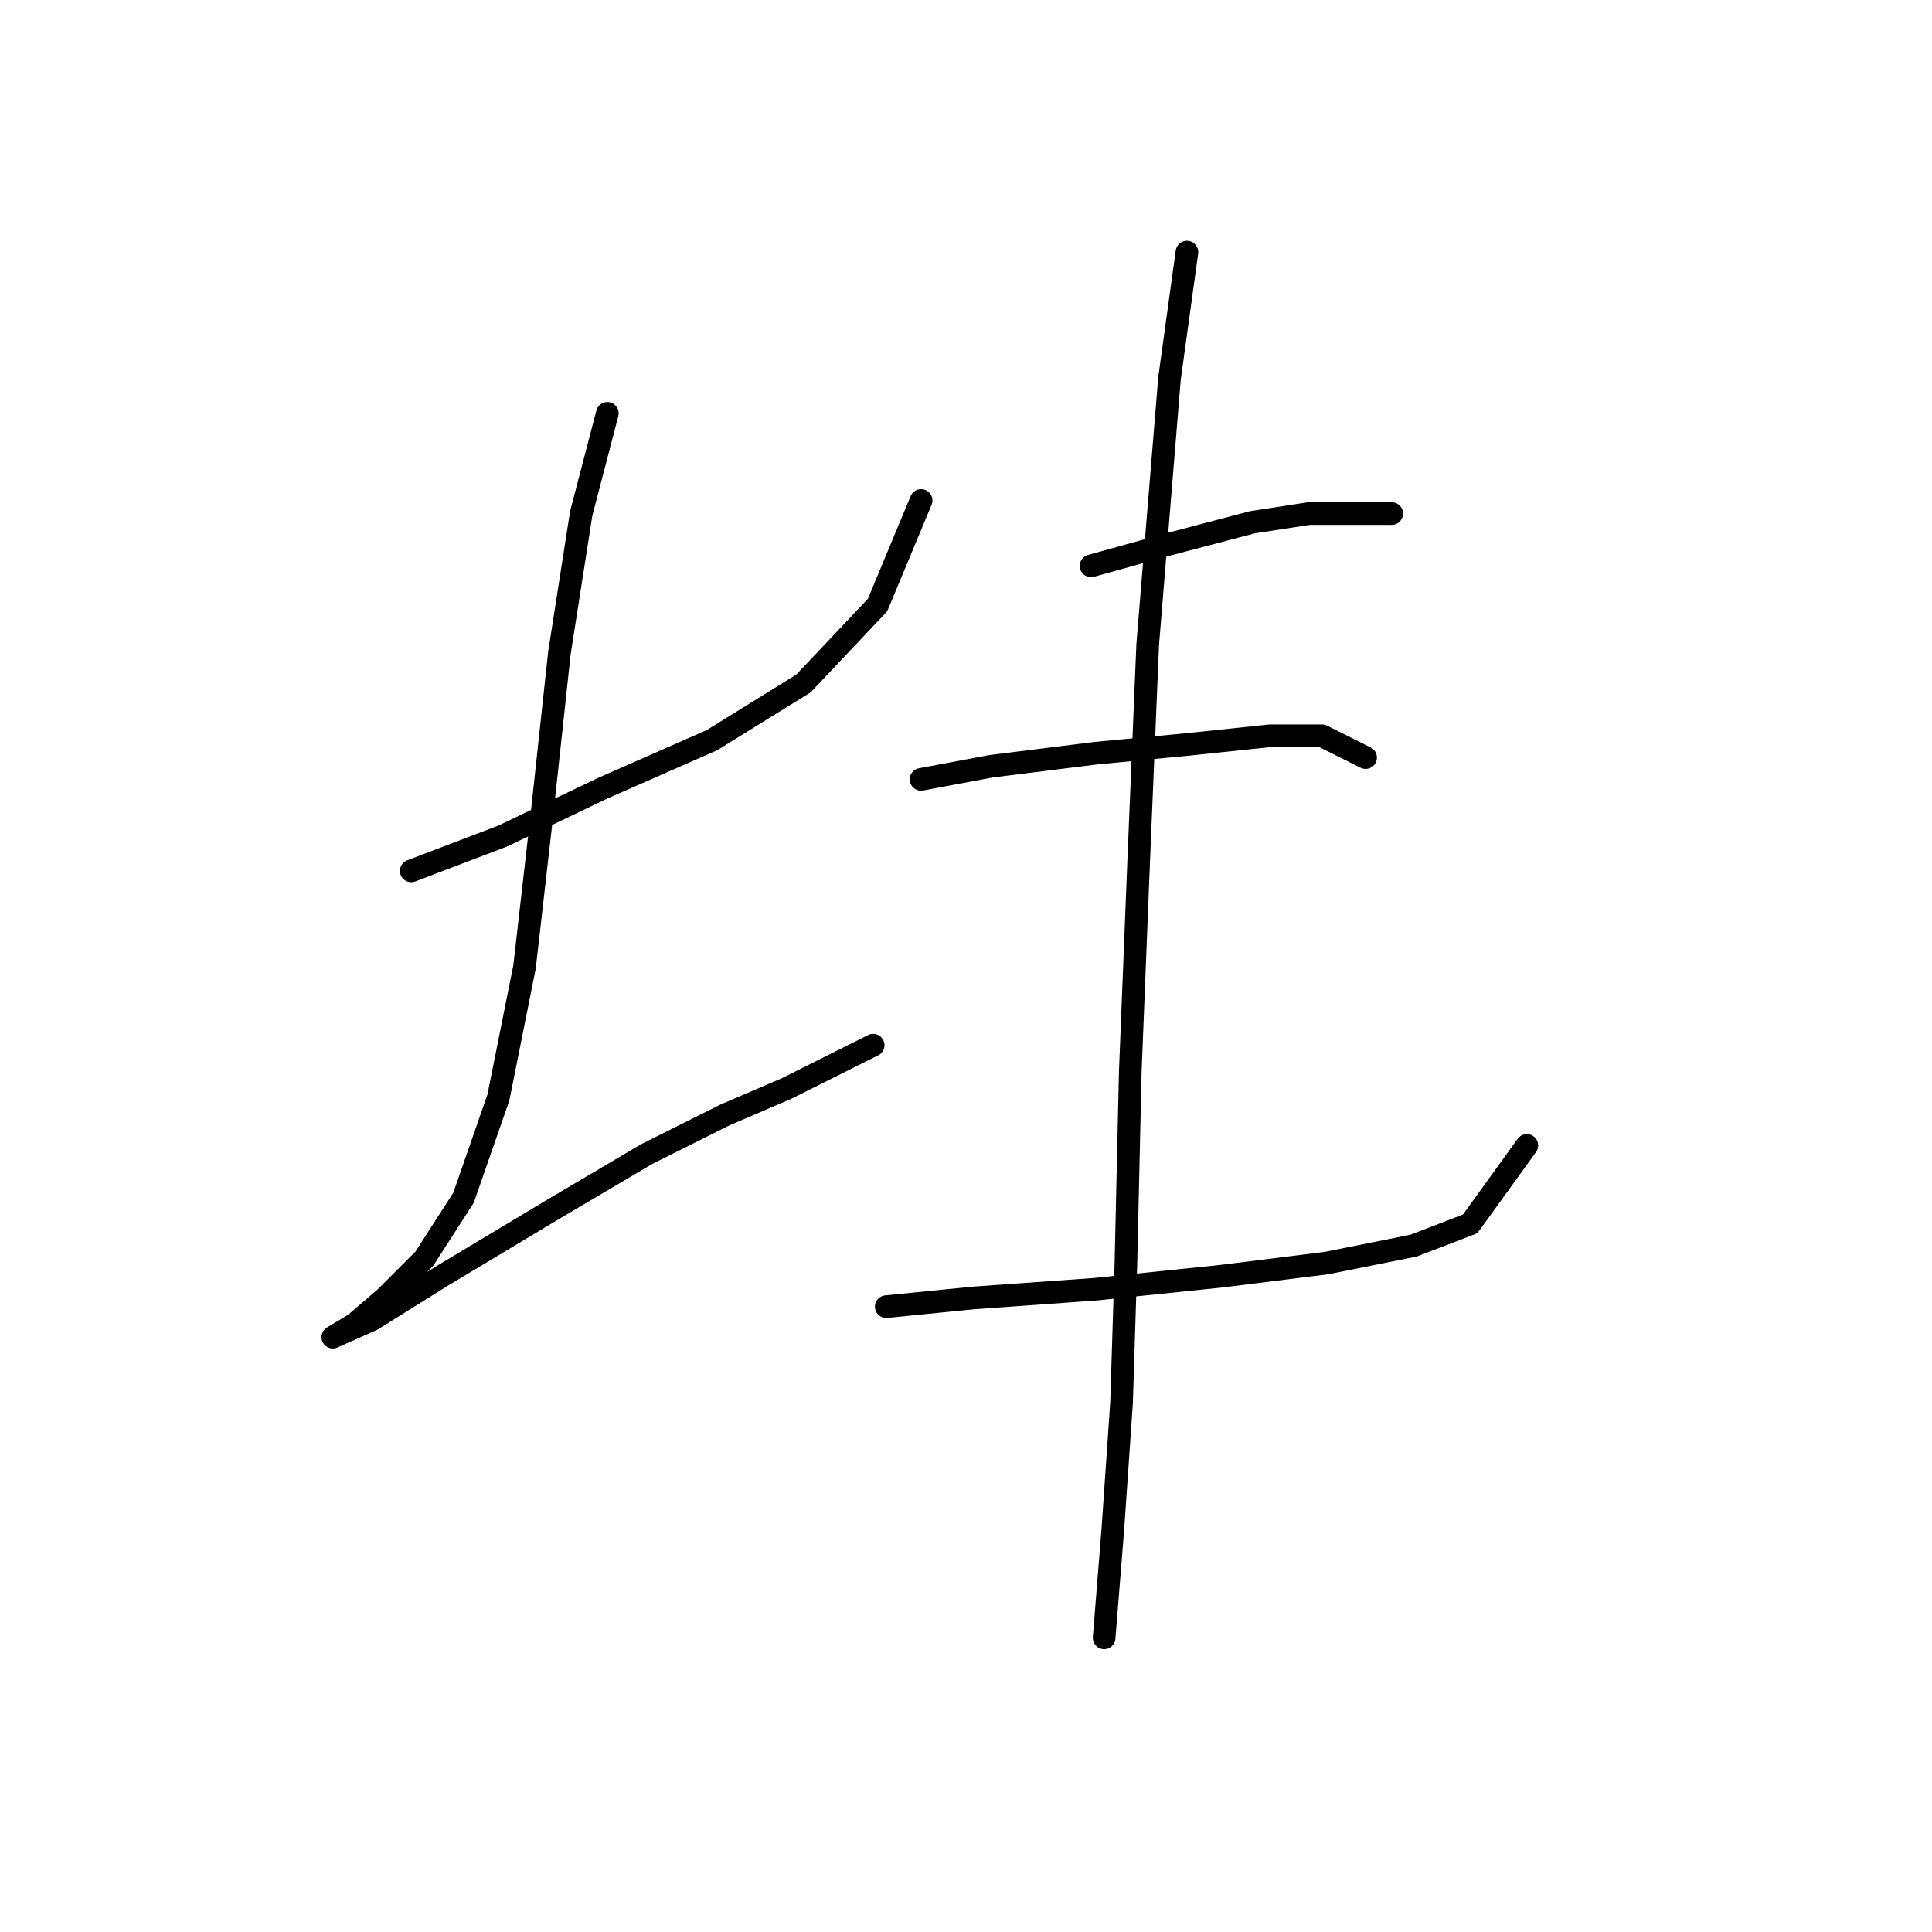 <?xml version="1.0" standalone="no"?>
    <svg width="256" height="256" xmlns="http://www.w3.org/2000/svg" version="1.1">
    <polyline stroke="black" stroke-width="3" stroke-linecap="round" fill="transparent" stroke-linejoin="round" points="54.493 115.397 66.619 110.778 79.899 104.426 94.335 98.074 106.461 90.567 116.278 80.174 122.052 66.315 122.052 66.315 " />
        <polyline stroke="black" stroke-width="3" stroke-linecap="round" fill="transparent" stroke-linejoin="round" points="80.477 54.767 77.012 68.048 74.125 86.525 71.815 107.89 69.506 128.1 66.041 145.423 61.422 158.704 56.225 166.788 51.028 171.985 46.986 175.45 44.099 177.182 44.099 177.182 49.296 174.872 58.535 169.098 72.97 160.436 85.674 152.93 96.068 147.733 104.151 144.268 115.7 138.494 115.7 138.494 " />
        <polyline stroke="black" stroke-width="3" stroke-linecap="round" fill="transparent" stroke-linejoin="round" points="144.572 74.977 154.965 72.09 165.937 69.203 173.443 68.048 179.217 68.048 184.414 68.048 184.414 68.048 " />
        <polyline stroke="black" stroke-width="3" stroke-linecap="round" fill="transparent" stroke-linejoin="round" points="122.052 103.271 131.291 101.539 145.149 99.806 157.275 98.652 168.246 97.497 175.175 97.497 180.95 100.384 180.95 100.384 " />
        <polyline stroke="black" stroke-width="3" stroke-linecap="round" fill="transparent" stroke-linejoin="round" points="117.432 173.14 128.981 171.985 145.149 170.83 161.894 169.098 175.753 167.366 187.301 165.056 194.808 162.169 202.315 151.775 202.315 151.775 " />
        <polyline stroke="black" stroke-width="3" stroke-linecap="round" fill="transparent" stroke-linejoin="round" points="157.275 33.402 154.965 50.147 152.078 85.371 150.923 113.087 149.768 141.959 149.191 167.366 148.614 185.843 147.459 202.589 146.304 217.025 146.304 217.025 " />
        </svg>